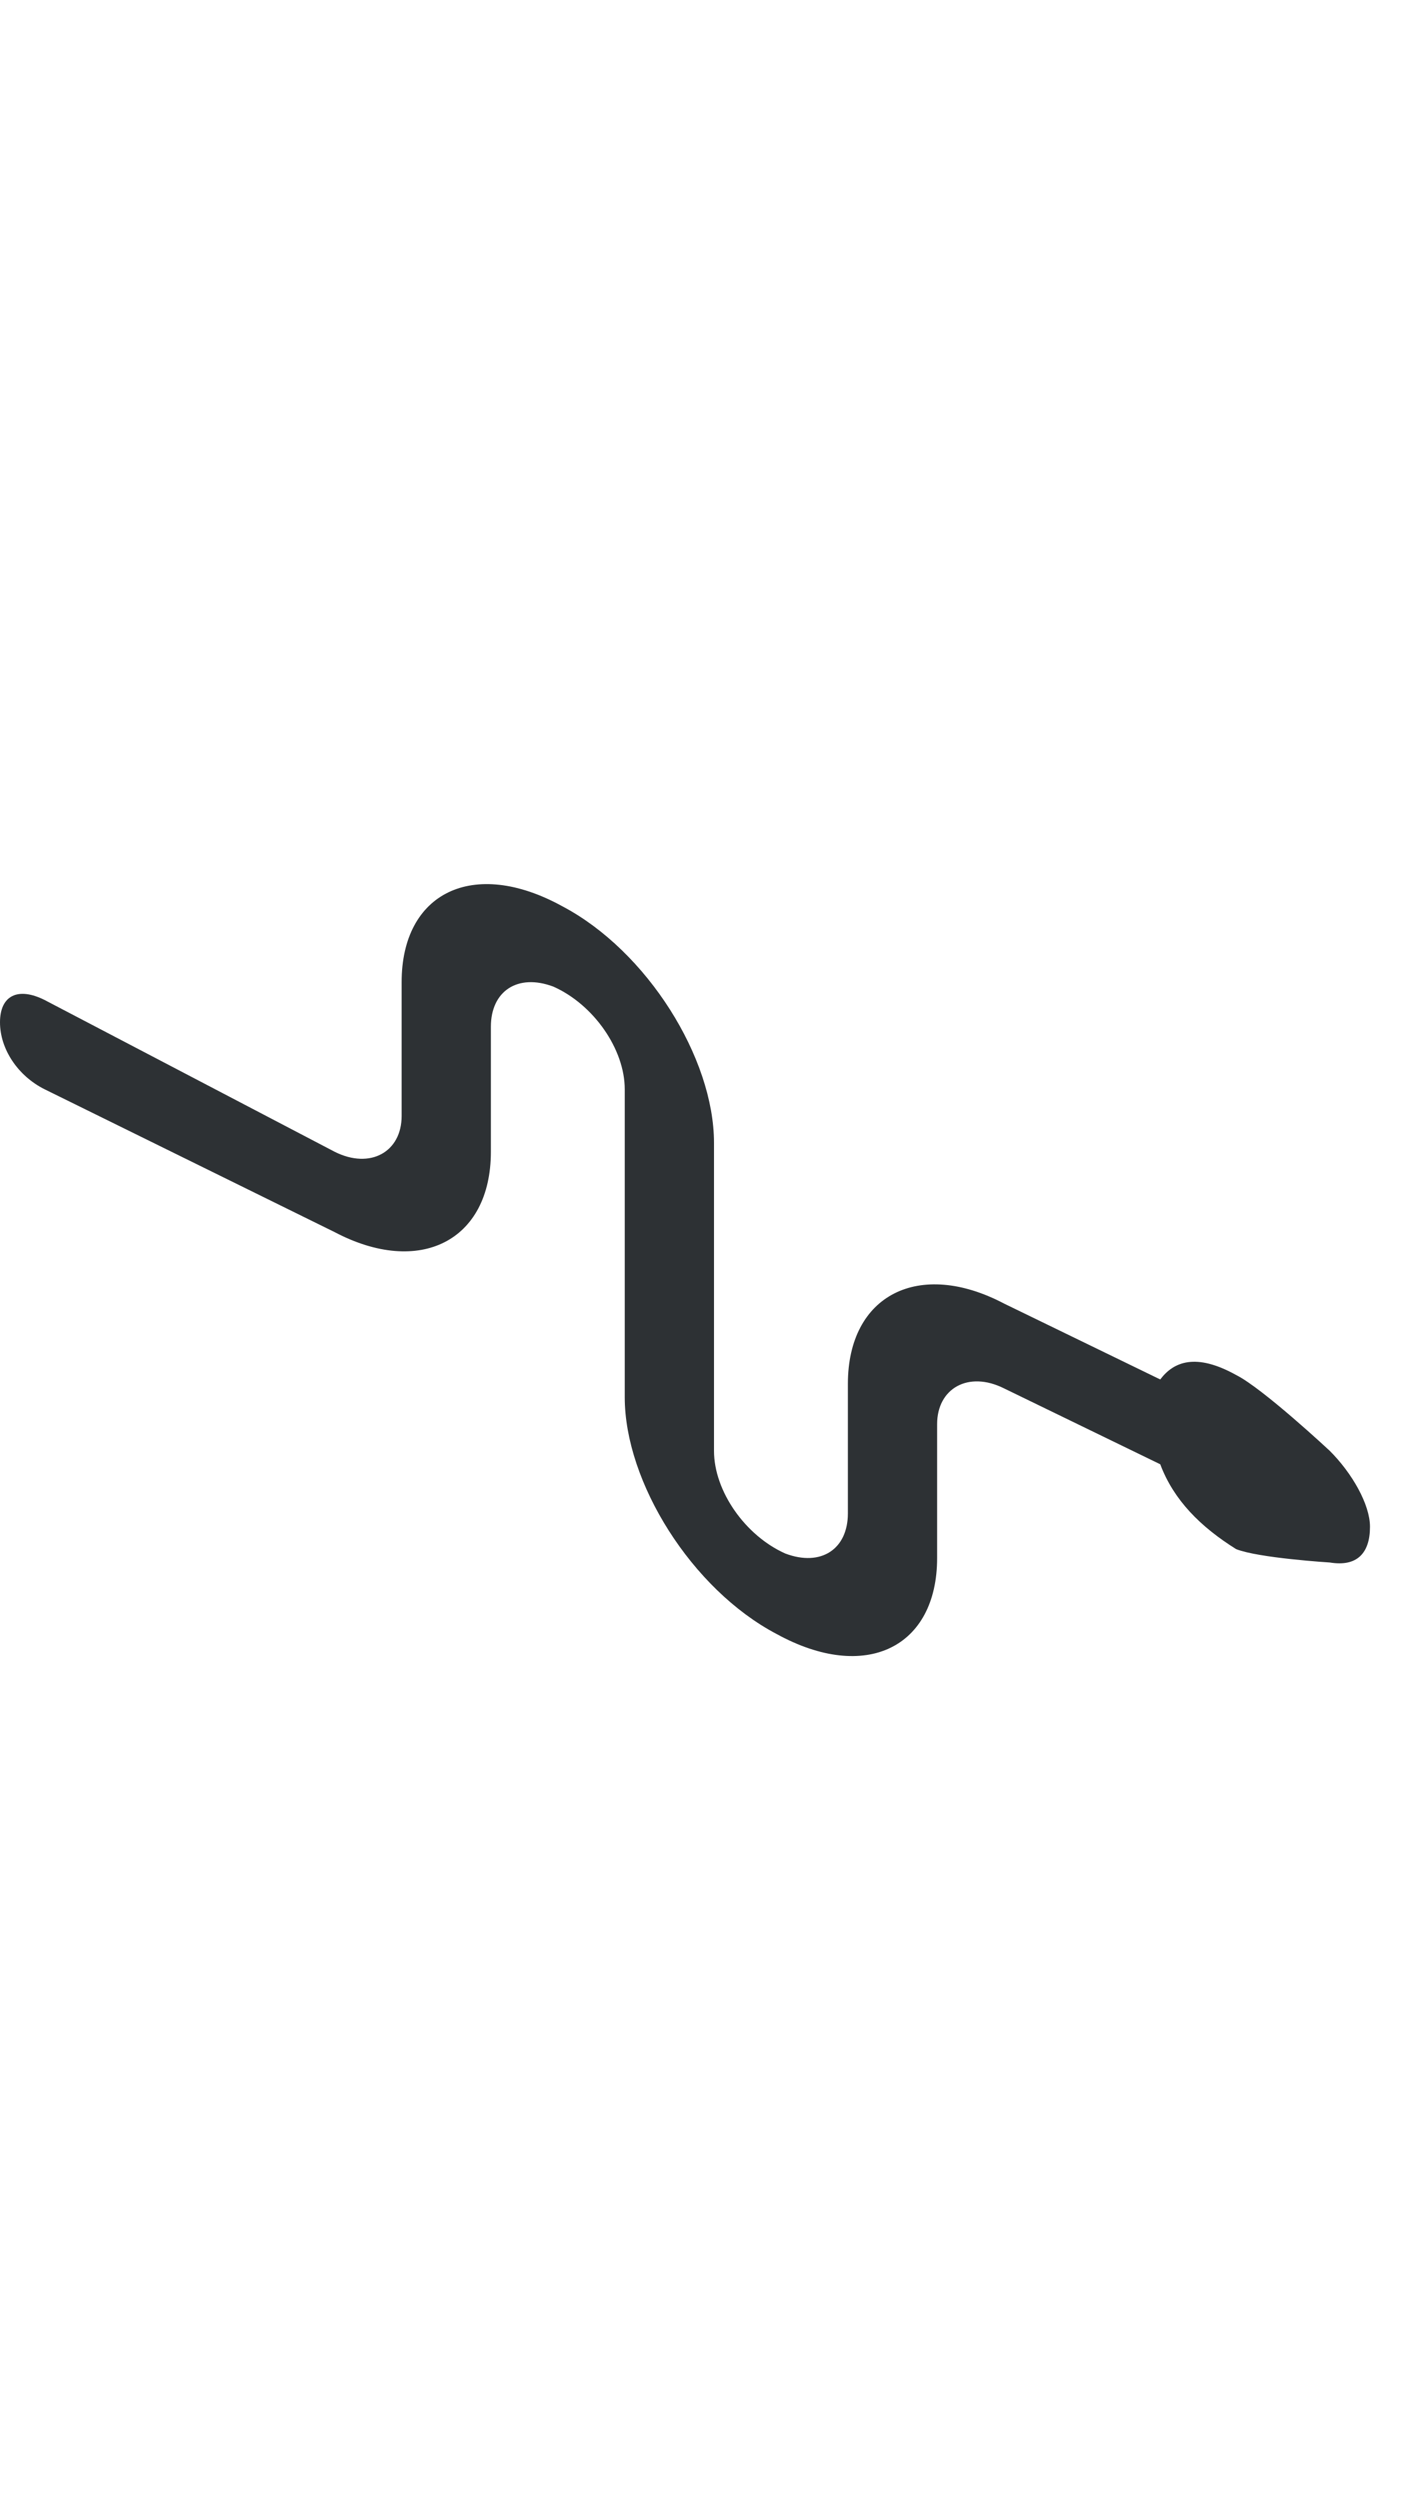 <?xml version="1.0" encoding="utf-8"?>
<!-- Generator: Adobe Illustrator 18.1.0, SVG Export Plug-In . SVG Version: 6.00 Build 0)  -->
<svg version="1.1" id="Layer_1" xmlns="http://www.w3.org/2000/svg" xmlns:xlink="http://www.w3.org/1999/xlink" x="0px" y="0px"
	 viewBox="0 0 32 56" enable-background="new 0 0 32 56" xml:space="preserve">
<path fill="#2D3134" d="M29.8,32.5c0,0-1.5-1.4-2.1-1.7c-0.9-0.5-1.4-0.3-1.7,0.1l-3.5-1.7c-1.9-1-3.5-0.2-3.5,1.8l0,2.9
	c0,0.8-0.6,1.2-1.4,0.9c-0.9-0.4-1.6-1.4-1.6-2.3v-6.9c0-1.9-1.5-4.3-3.4-5.3c-2-1.1-3.6-0.3-3.6,1.7v3c0,0.8-0.7,1.2-1.5,0.8
	L1,22.4c-0.6-0.3-1-0.1-1,0.5v0c0,0.6,0.4,1.2,1,1.5l6.5,3.2c1.9,1,3.5,0.2,3.5-1.8V23c0-0.8,0.6-1.2,1.4-0.9
	c0.9,0.4,1.6,1.4,1.6,2.3l0,6.9c0,1.9,1.5,4.3,3.4,5.3c2,1.1,3.6,0.3,3.6-1.7v-3c0-0.8,0.7-1.2,1.5-0.8l3.5,1.7
	c0.3,0.8,0.9,1.4,1.7,1.9c0.5,0.2,2.1,0.3,2.1,0.3c0.6,0.1,0.9-0.2,0.9-0.8v0C30.7,33.7,30.3,33,29.8,32.5z"/>
</svg>
